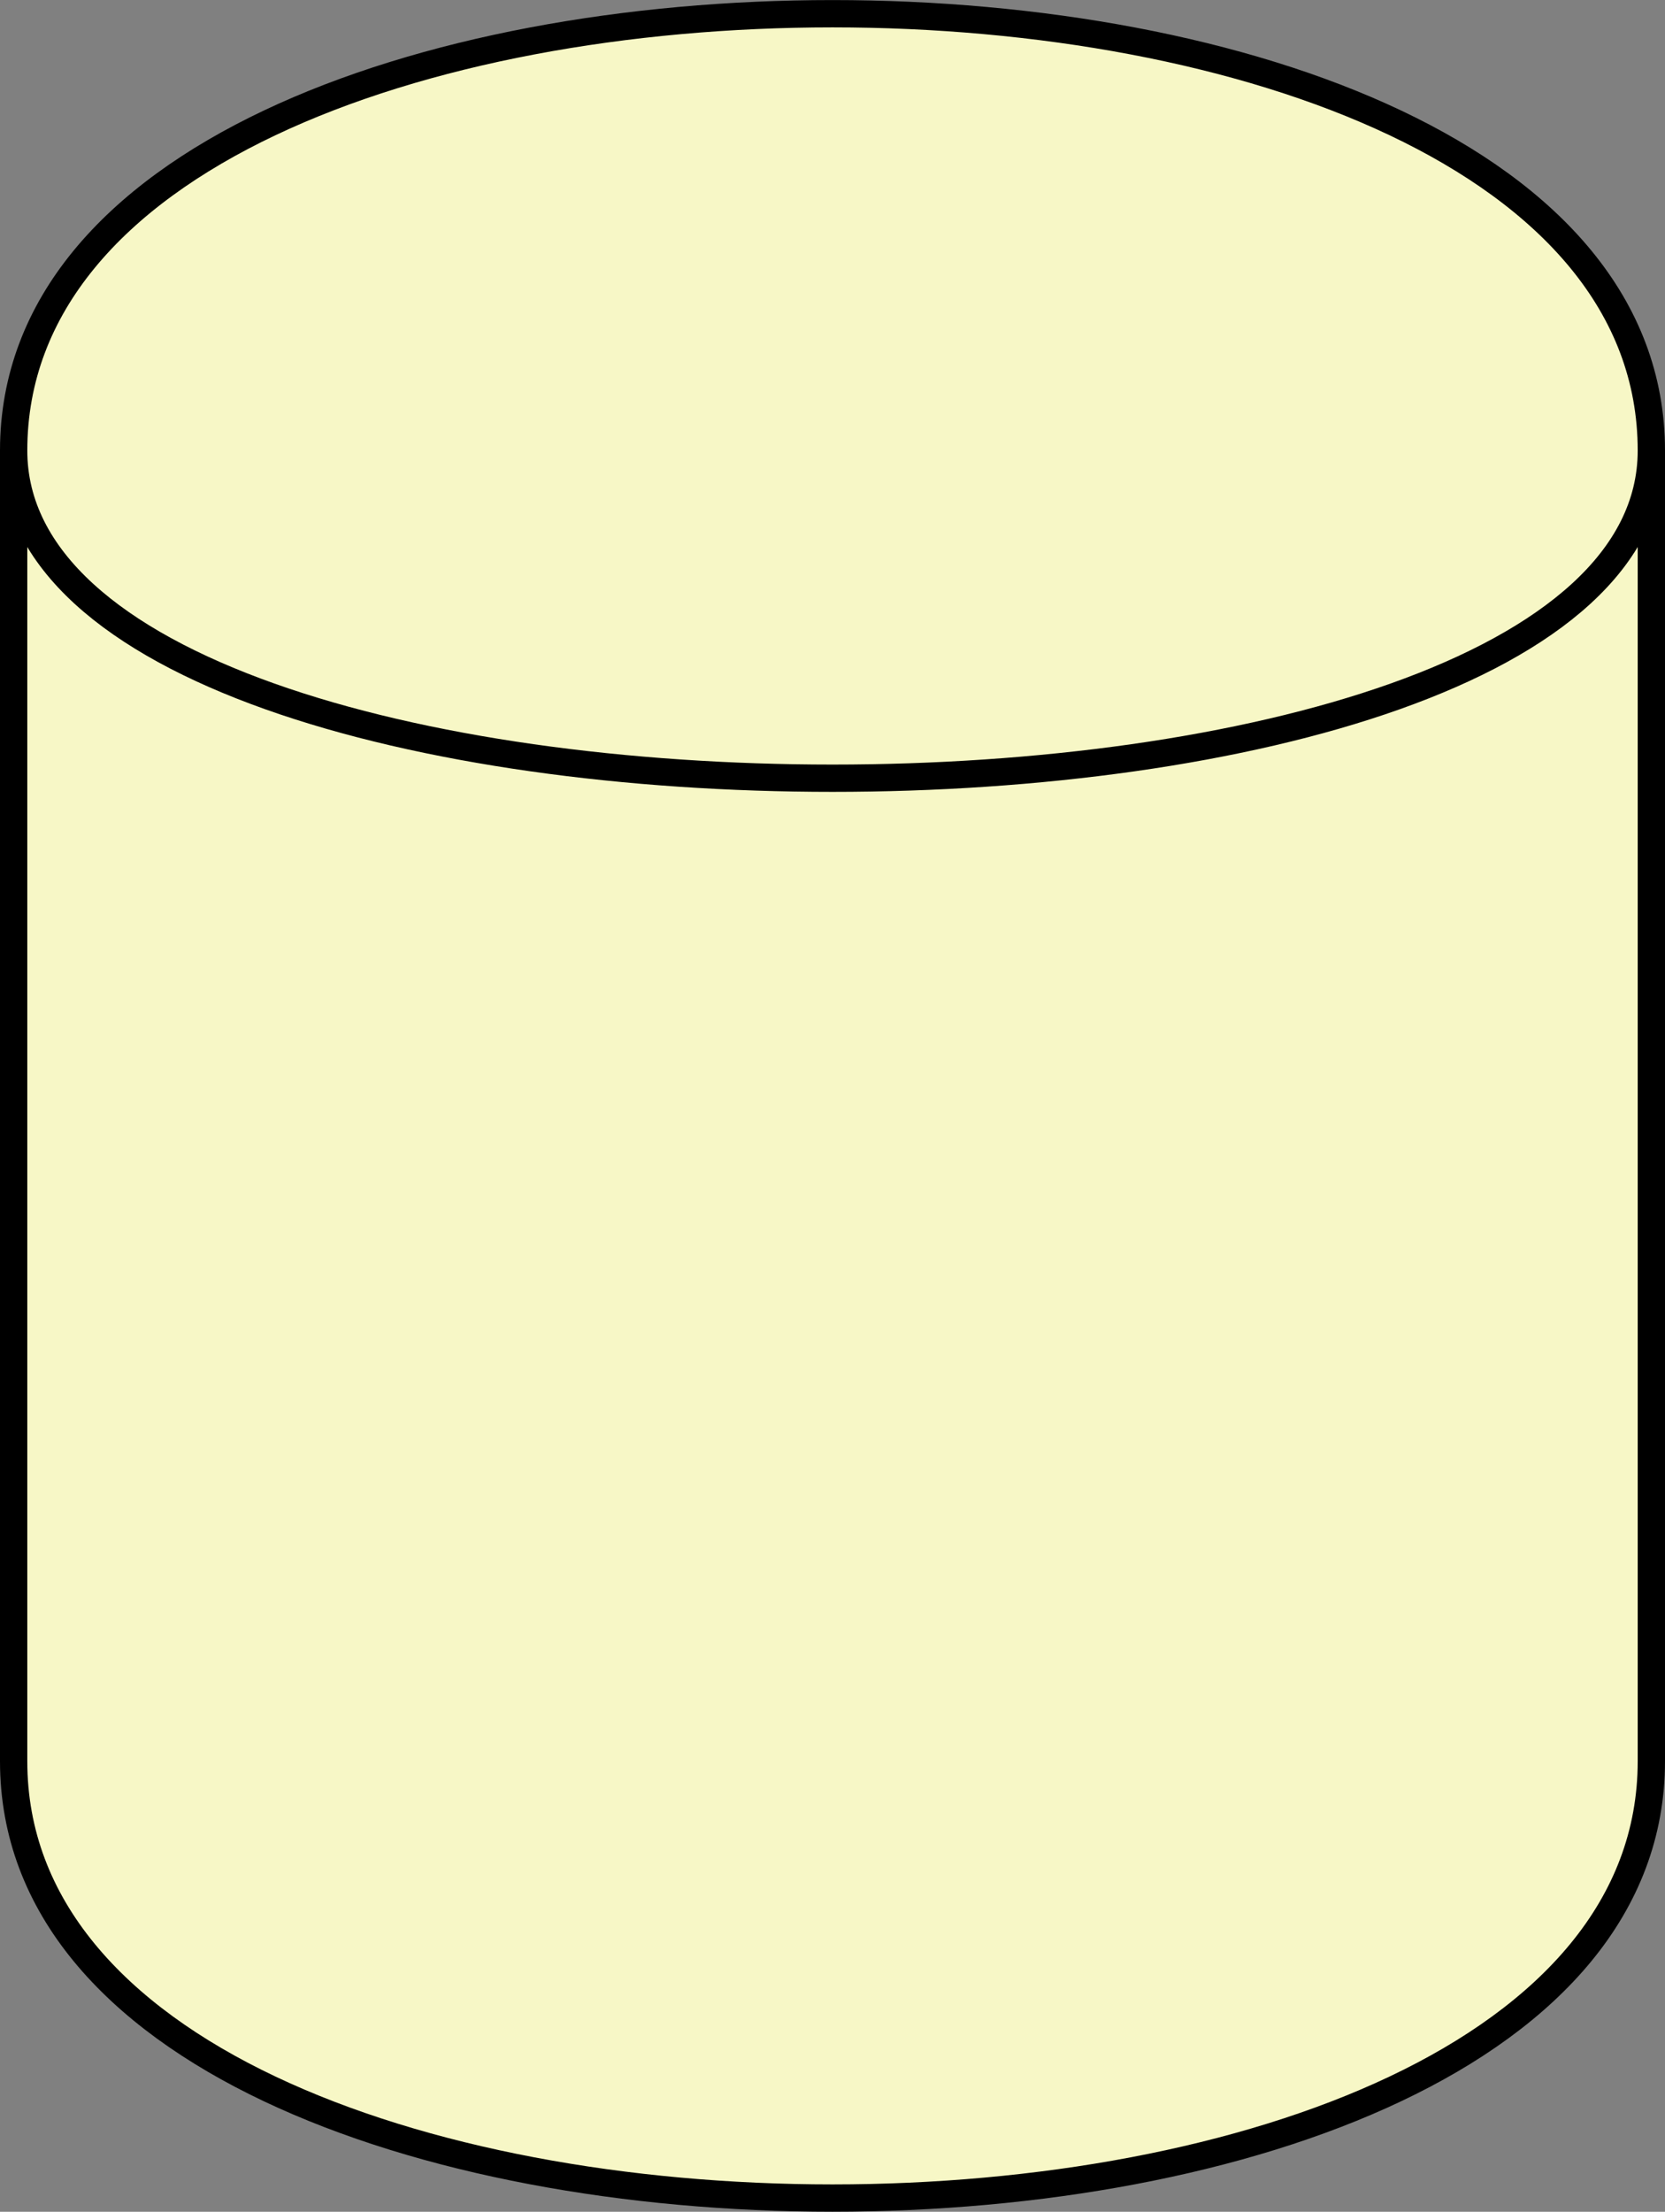 <svg xmlns="http://www.w3.org/2000/svg" preserveAspectRatio="none" viewBox="-0.5 -0.5 61 81"><rect x="-0.5" y="-0.5" width="61" height="81" fill="#808080" stroke="none"/><path class="svg_main_path" d="M0 16C0-5.33 60-5.33 60 16v48c0 21.33-60 21.33-60 0z" fill="#f7f7c6" stroke="#000" stroke-miterlimit="10" pointer-events="all"/><path class="svg_main_path" d="M0 16c0 16 60 16 60 0" fill="none" stroke="#000" stroke-miterlimit="10" pointer-events="all"/></svg>